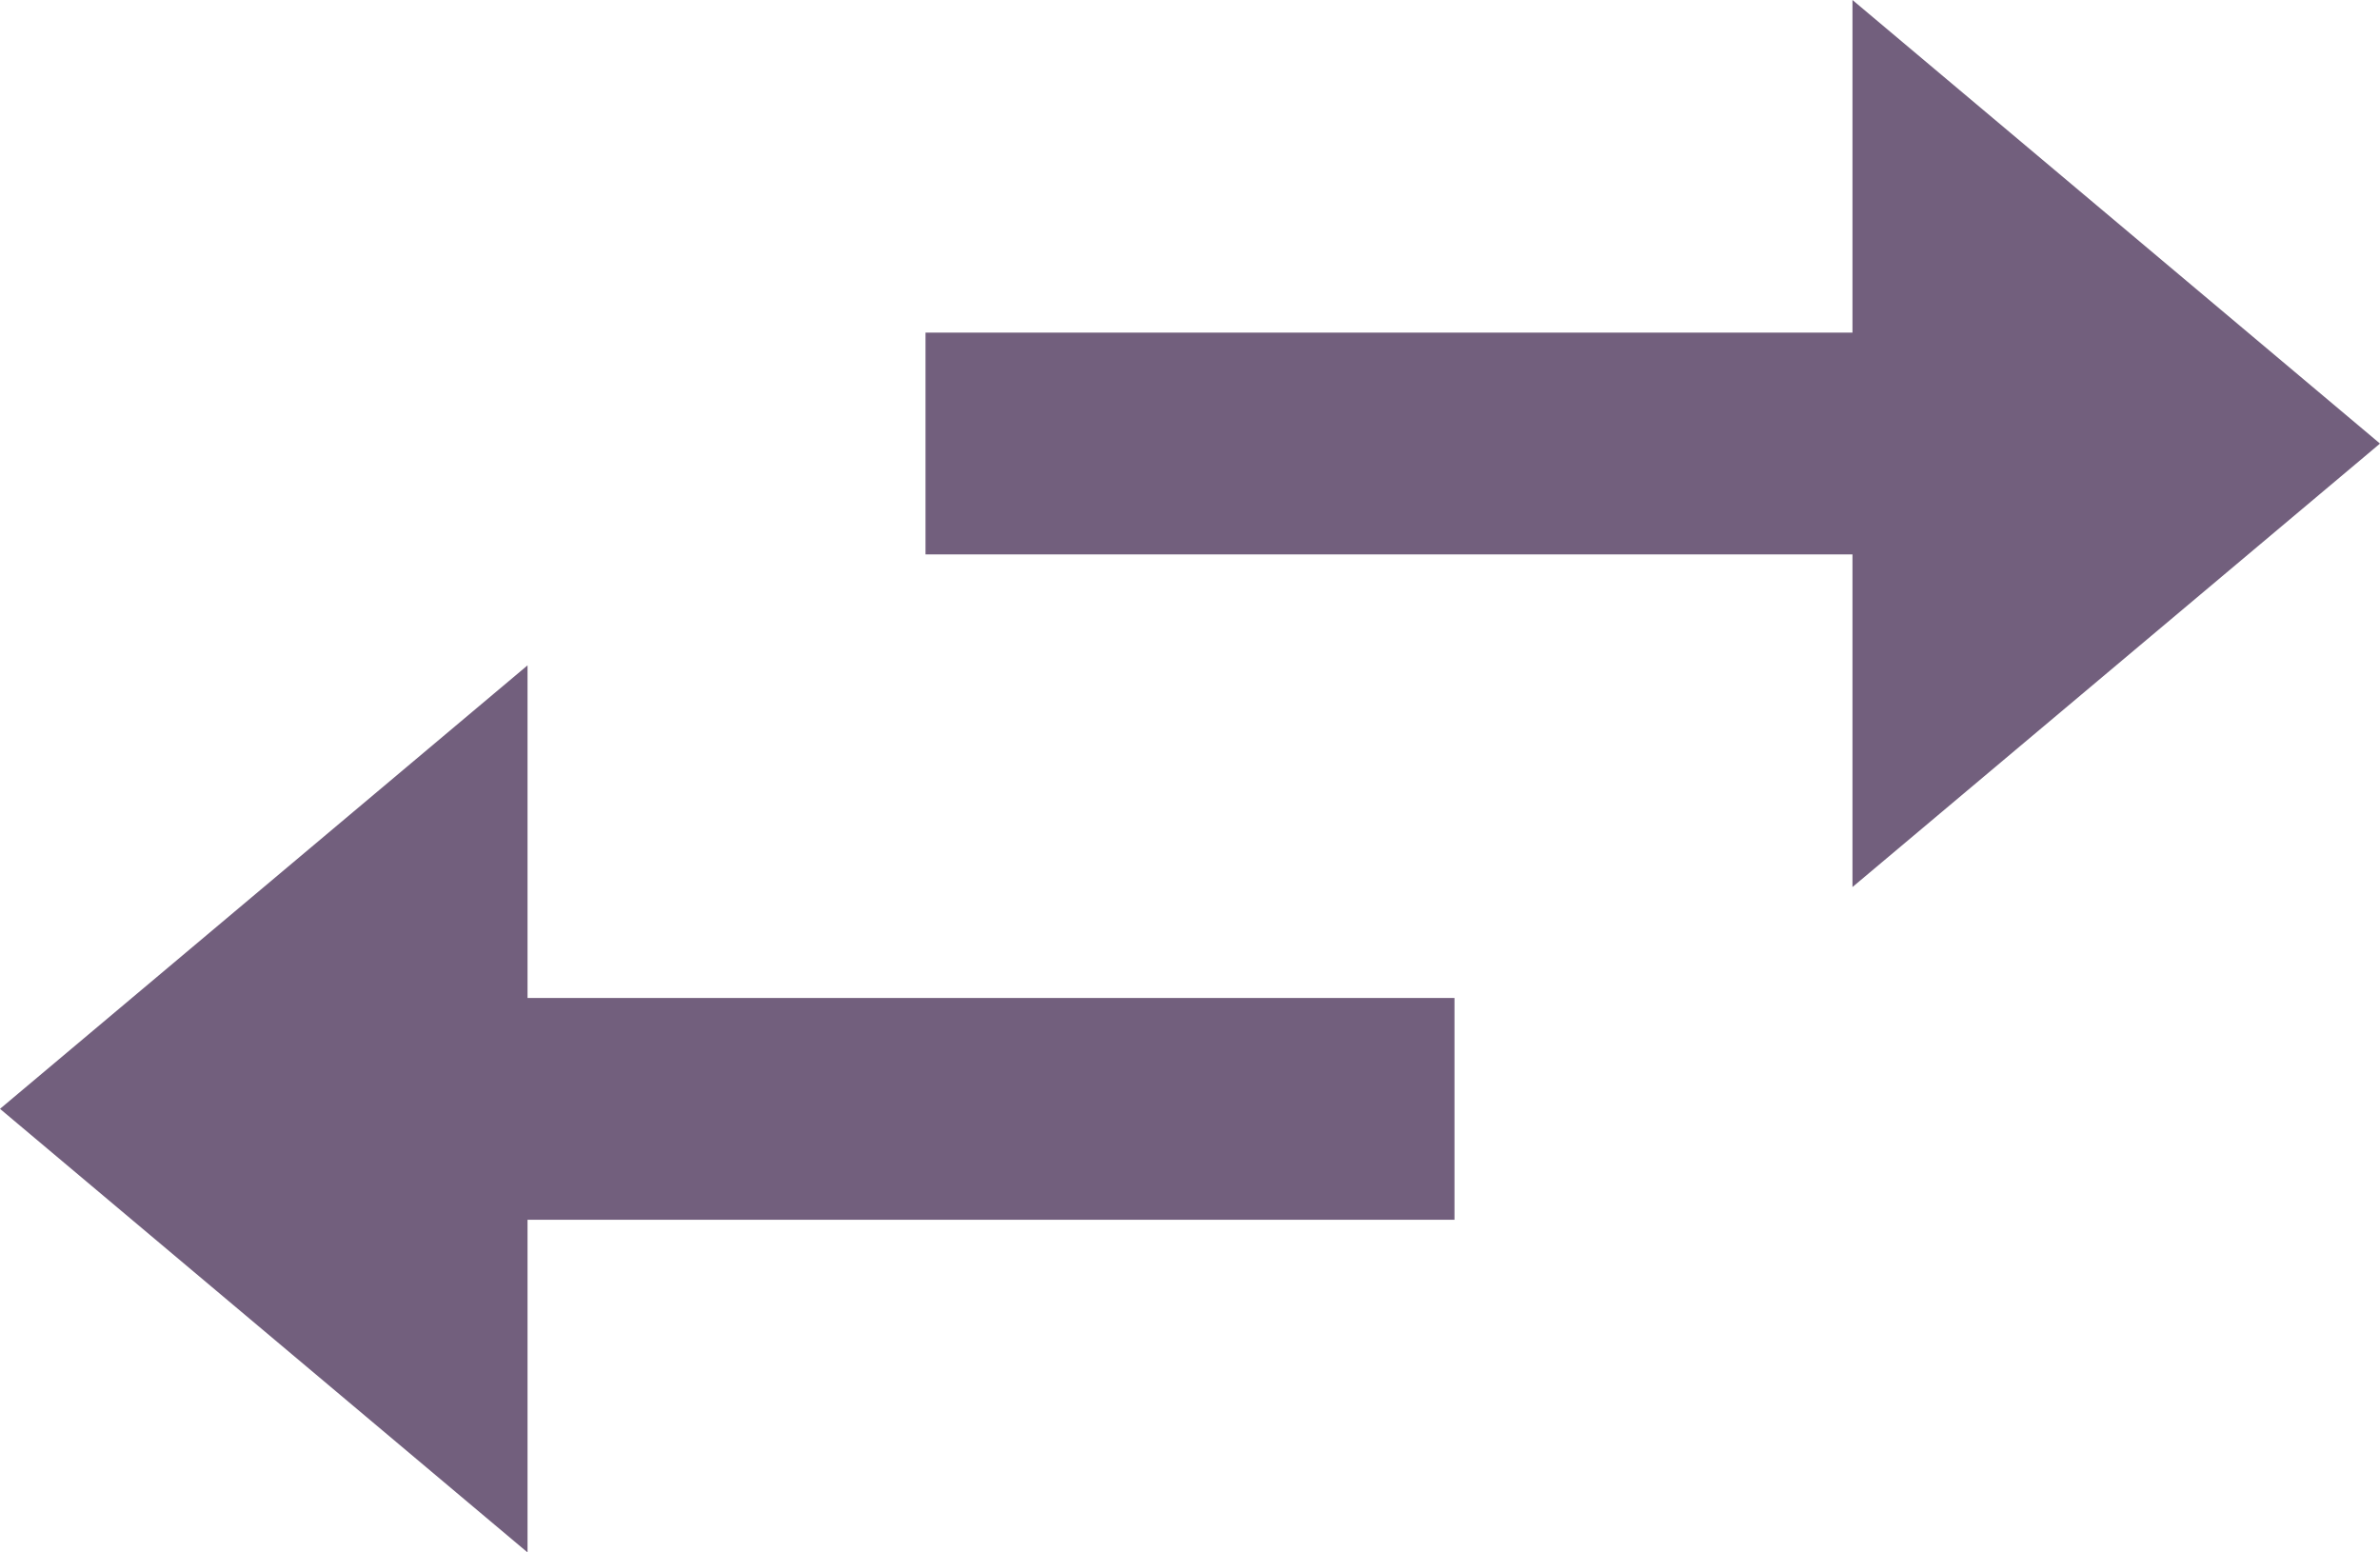 <svg width="23" height="15" viewBox="0 0 23 15" fill="none" xmlns="http://www.w3.org/2000/svg">
<path d="M5.098 6.429L0 10.714L5.098 15V11.786H14.056V9.643H5.098V6.429ZM23 4.286L17.902 0V3.214H8.944V5.357H17.902V8.571L23 4.286Z" fill="#725F7D"/>
</svg>
